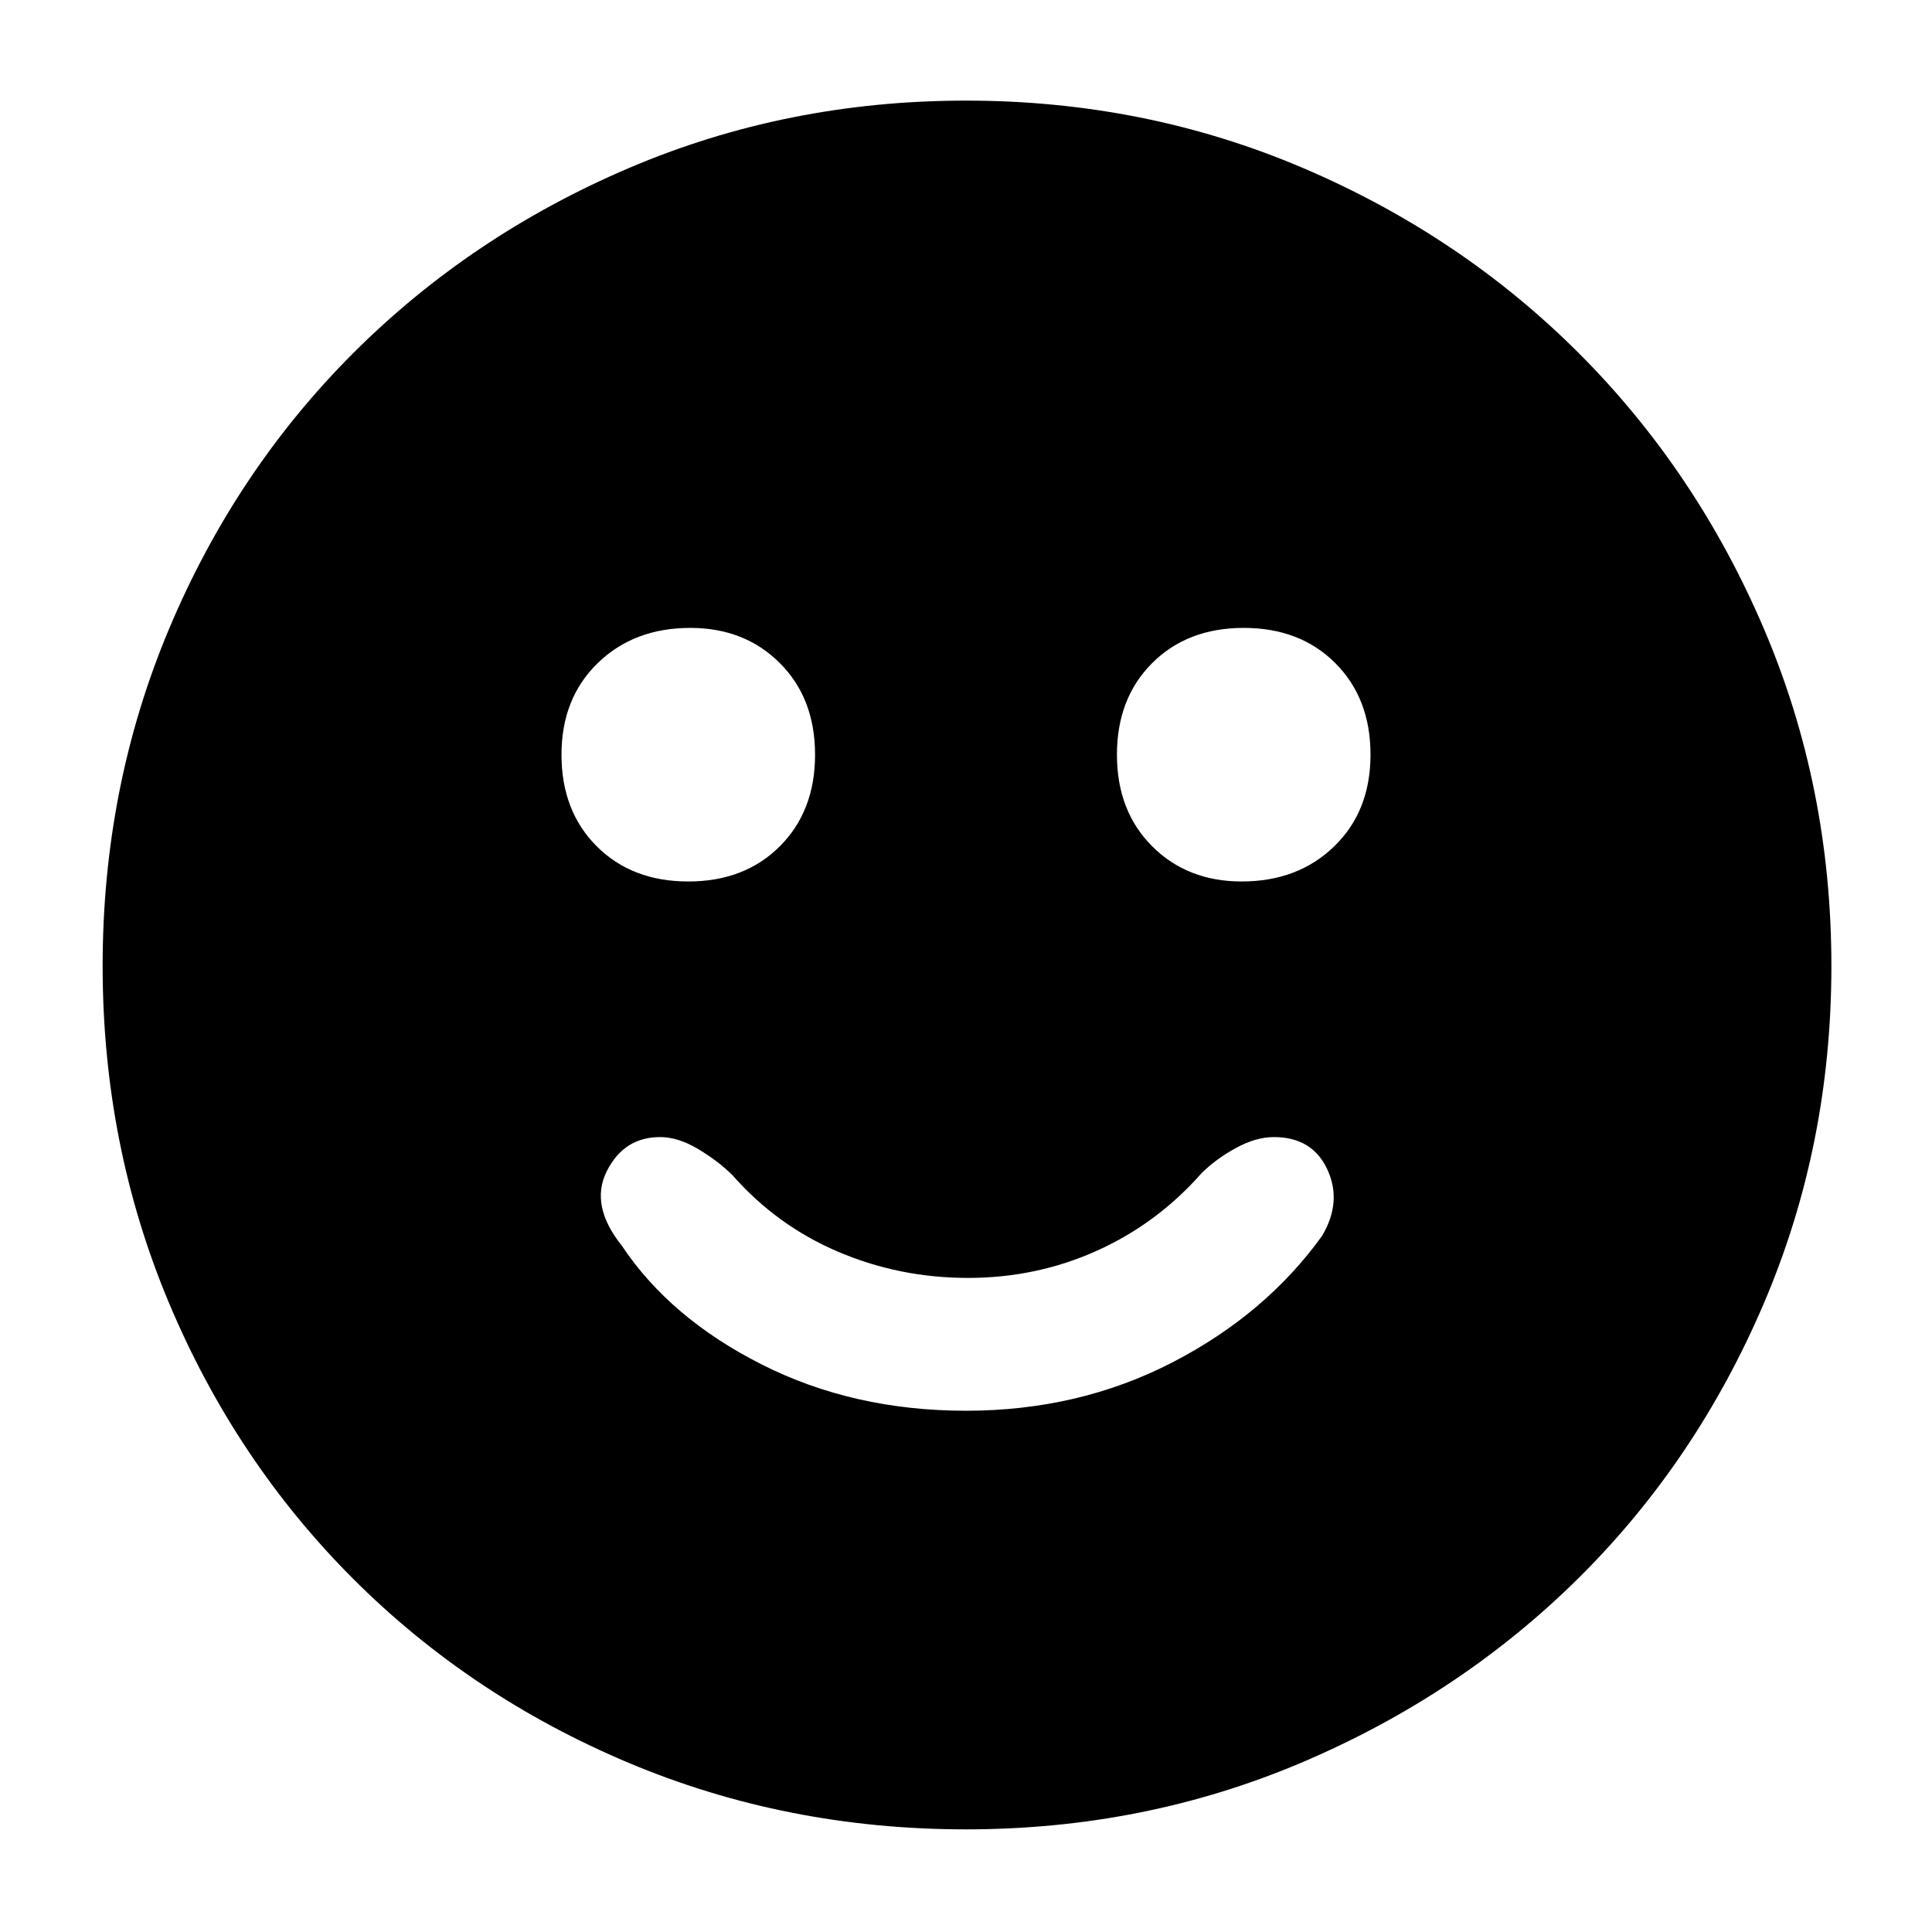 <svg xmlns="http://www.w3.org/2000/svg" height="40" width="40"><path d="M25.708 18.25Q26.875 18.25 27.625 17.521Q28.375 16.792 28.375 15.625Q28.375 14.458 27.646 13.729Q26.917 13 25.75 13Q24.583 13 23.854 13.729Q23.125 14.458 23.125 15.625Q23.125 16.792 23.854 17.521Q24.583 18.25 25.708 18.25ZM14.25 18.25Q15.417 18.25 16.146 17.521Q16.875 16.792 16.875 15.625Q16.875 14.458 16.146 13.729Q15.417 13 14.292 13Q13.125 13 12.375 13.729Q11.625 14.458 11.625 15.625Q11.625 16.792 12.354 17.521Q13.083 18.25 14.25 18.25ZM20 29.208Q22.333 29.208 24.271 28.208Q26.208 27.208 27.375 25.583Q27.792 24.875 27.479 24.208Q27.167 23.542 26.375 23.542Q26 23.542 25.583 23.771Q25.167 24 24.875 24.292Q23.958 25.333 22.708 25.896Q21.458 26.458 20.042 26.458Q18.625 26.458 17.354 25.917Q16.083 25.375 15.167 24.333Q14.875 24.042 14.458 23.792Q14.042 23.542 13.667 23.542Q12.917 23.542 12.562 24.25Q12.208 24.958 12.875 25.792Q13.875 27.292 15.771 28.25Q17.667 29.208 20 29.208ZM20 37.875Q16.292 37.875 13.021 36.5Q9.75 35.125 7.312 32.688Q4.875 30.25 3.5 26.979Q2.125 23.708 2.125 20Q2.125 16.292 3.5 13.021Q4.875 9.75 7.312 7.312Q9.75 4.875 13.021 3.479Q16.292 2.083 20 2.083Q23.708 2.083 26.979 3.479Q30.25 4.875 32.688 7.312Q35.125 9.75 36.521 13.021Q37.917 16.292 37.917 20Q37.917 23.708 36.521 26.979Q35.125 30.25 32.688 32.667Q30.25 35.083 26.979 36.479Q23.708 37.875 20 37.875Z"/></svg>